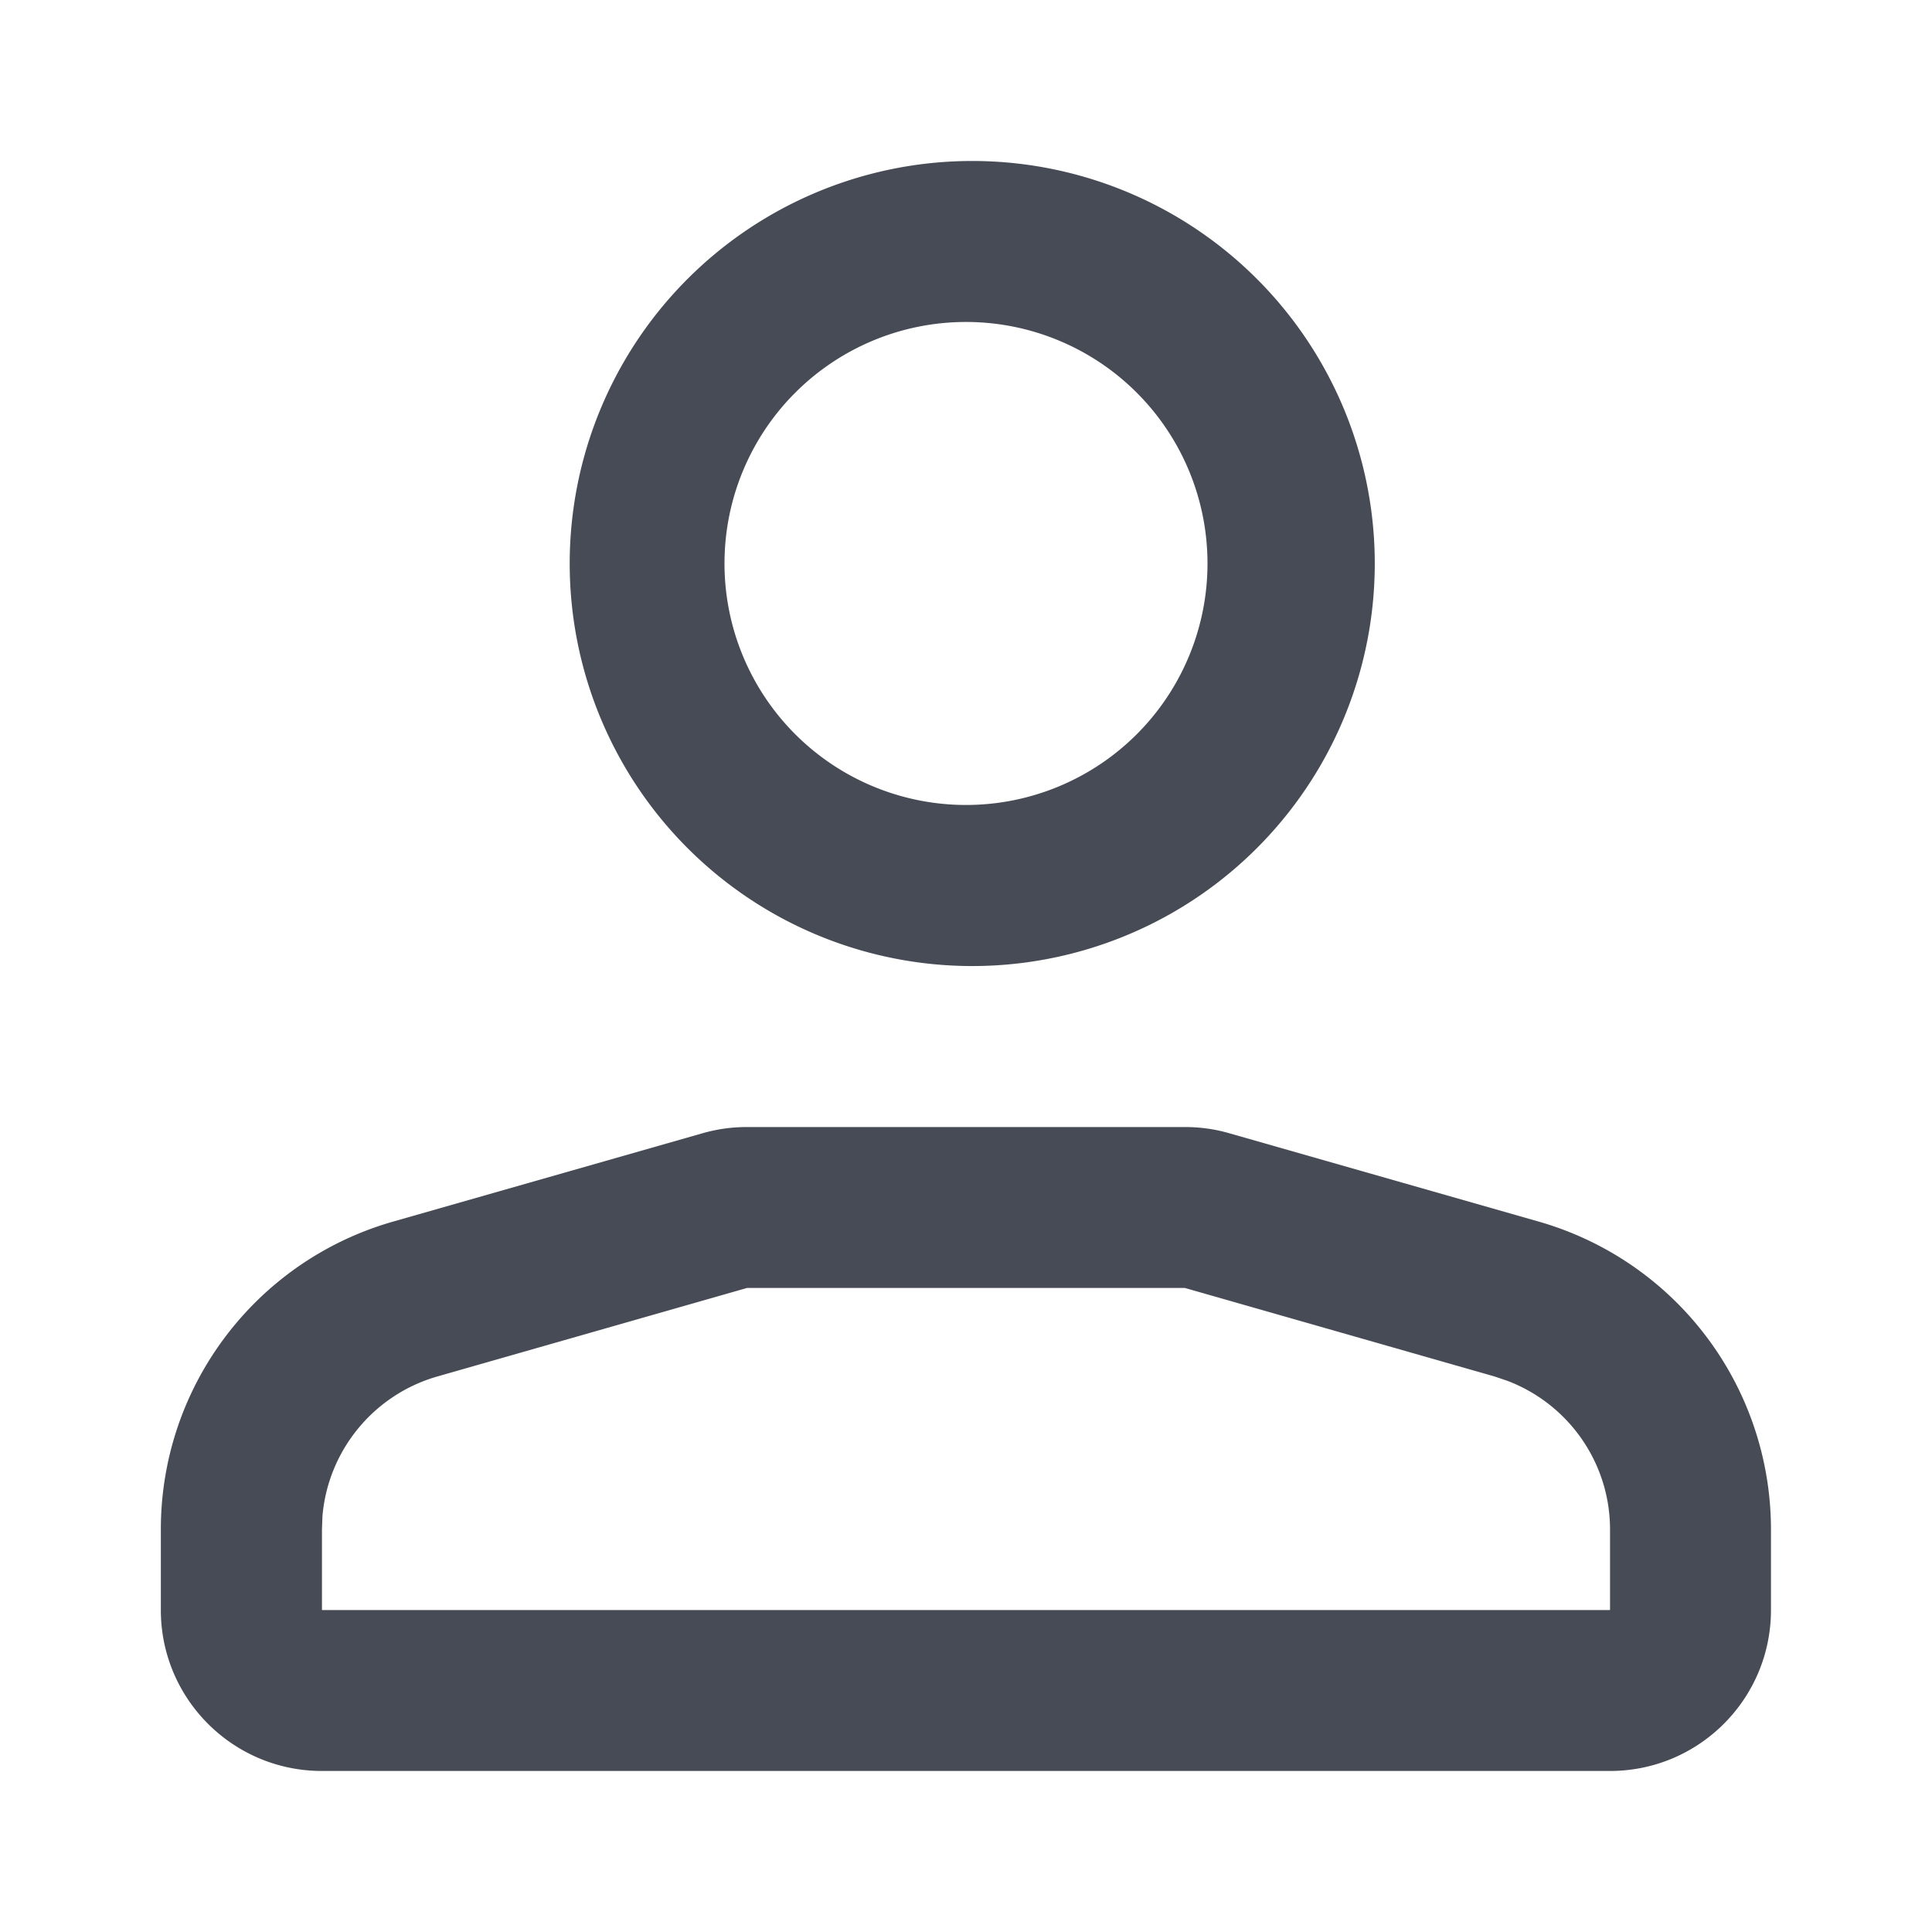 <svg width="20" height="20" viewBox="0 0 20 20" fill="none" xmlns="http://www.w3.org/2000/svg">
    <path fill-rule="evenodd" clip-rule="evenodd" d="M12.266 11.667c.155 0 .31.021.458.064l3.205.915a3.315 3.315 0 0 1 2.404 3.187v.834c0 .92-.746 1.666-1.666 1.666H3.332c-.92 0-1.667-.746-1.667-1.666v-.834c0-1.48.981-2.78 2.404-3.187l3.205-.915c.15-.043.303-.064.458-.064h4.533zm0 1.666H7.733l-3.205.916c-.663.19-1.133.77-1.19 1.447l-.005.137v.834h13.334v-.834c0-.69-.43-1.3-1.066-1.54l-.13-.044-3.205-.916zM10 1.667A4.167 4.167 0 1 1 10 10a4.167 4.167 0 0 1 0-8.333zm0 1.666a2.5 2.5 0 1 0 0 5 2.5 2.5 0 0 0 0-5z" fill="#474B55"/>
</svg>
